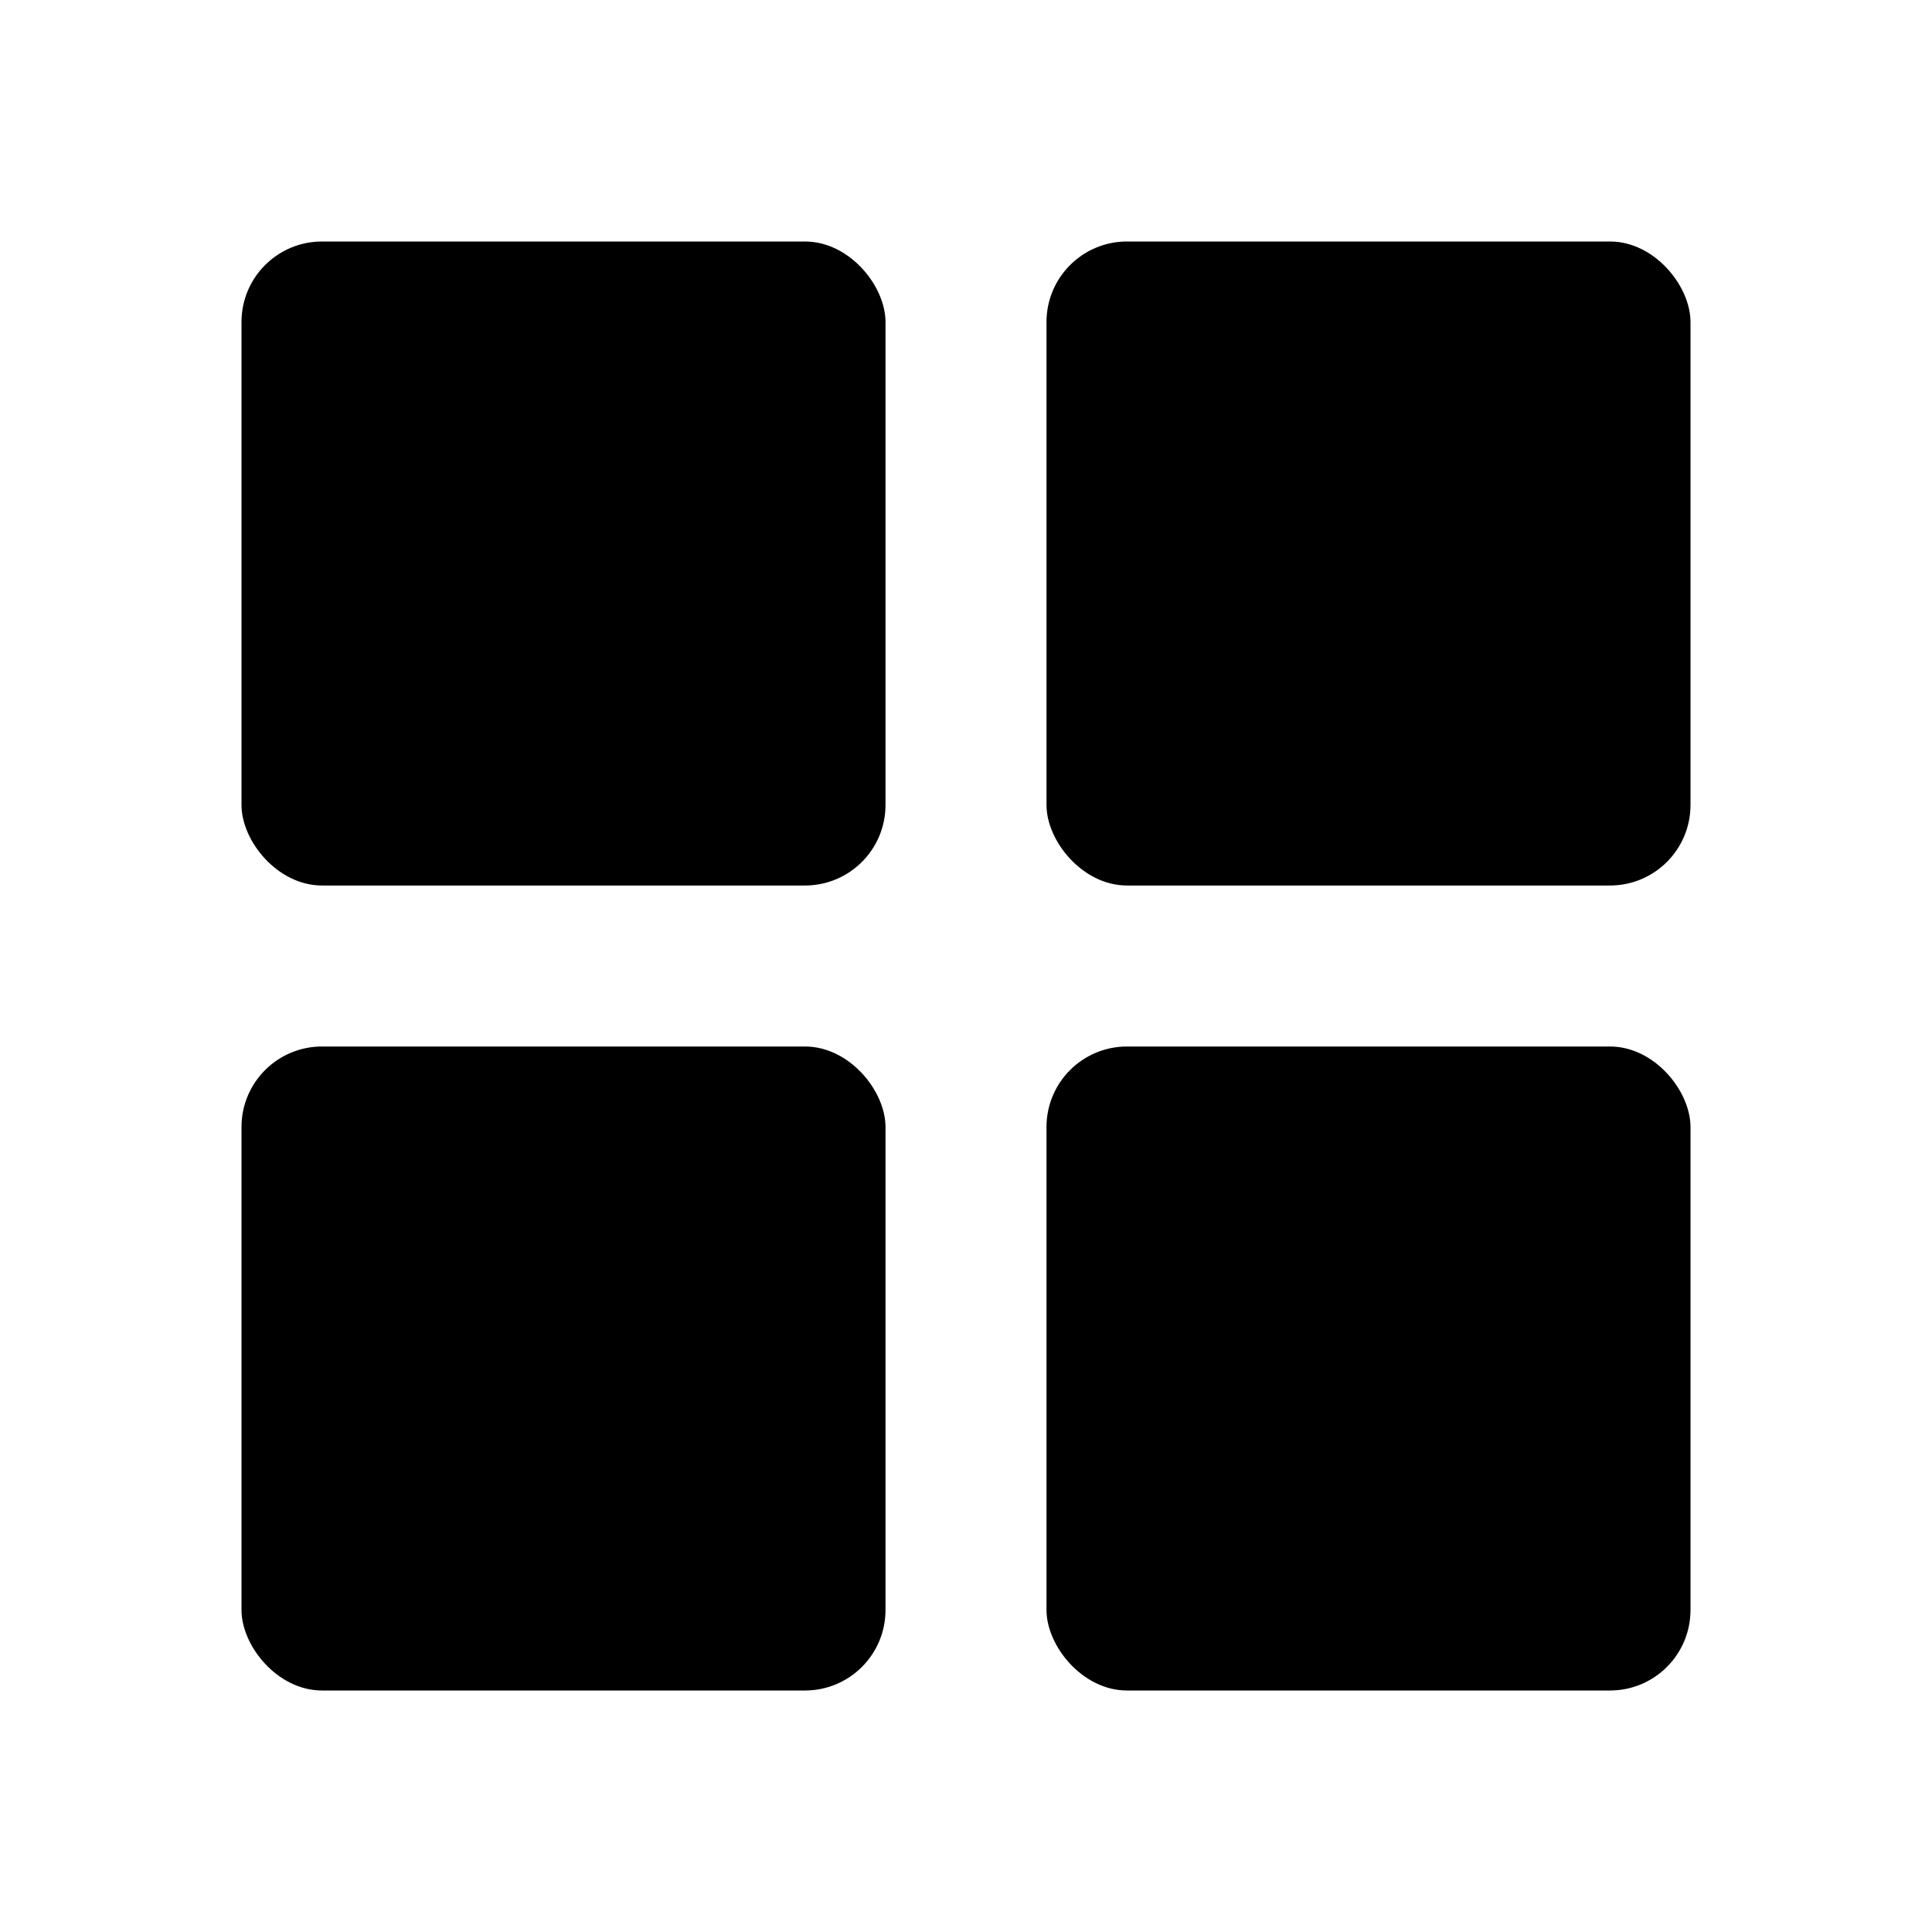 <svg xmlns="http://www.w3.org/2000/svg" viewBox="0 0 24 24">
  <g fill-rule="evenodd" transform="translate(3 3)">
    <rect width="8" height="8" rx="1"/>
    <rect width="8" height="8" x="10" rx="1"/>
    <rect width="8" height="8" x="10" y="10" rx="1"/>
    <rect width="8" height="8" y="10" rx="1"/>
  </g>
</svg>